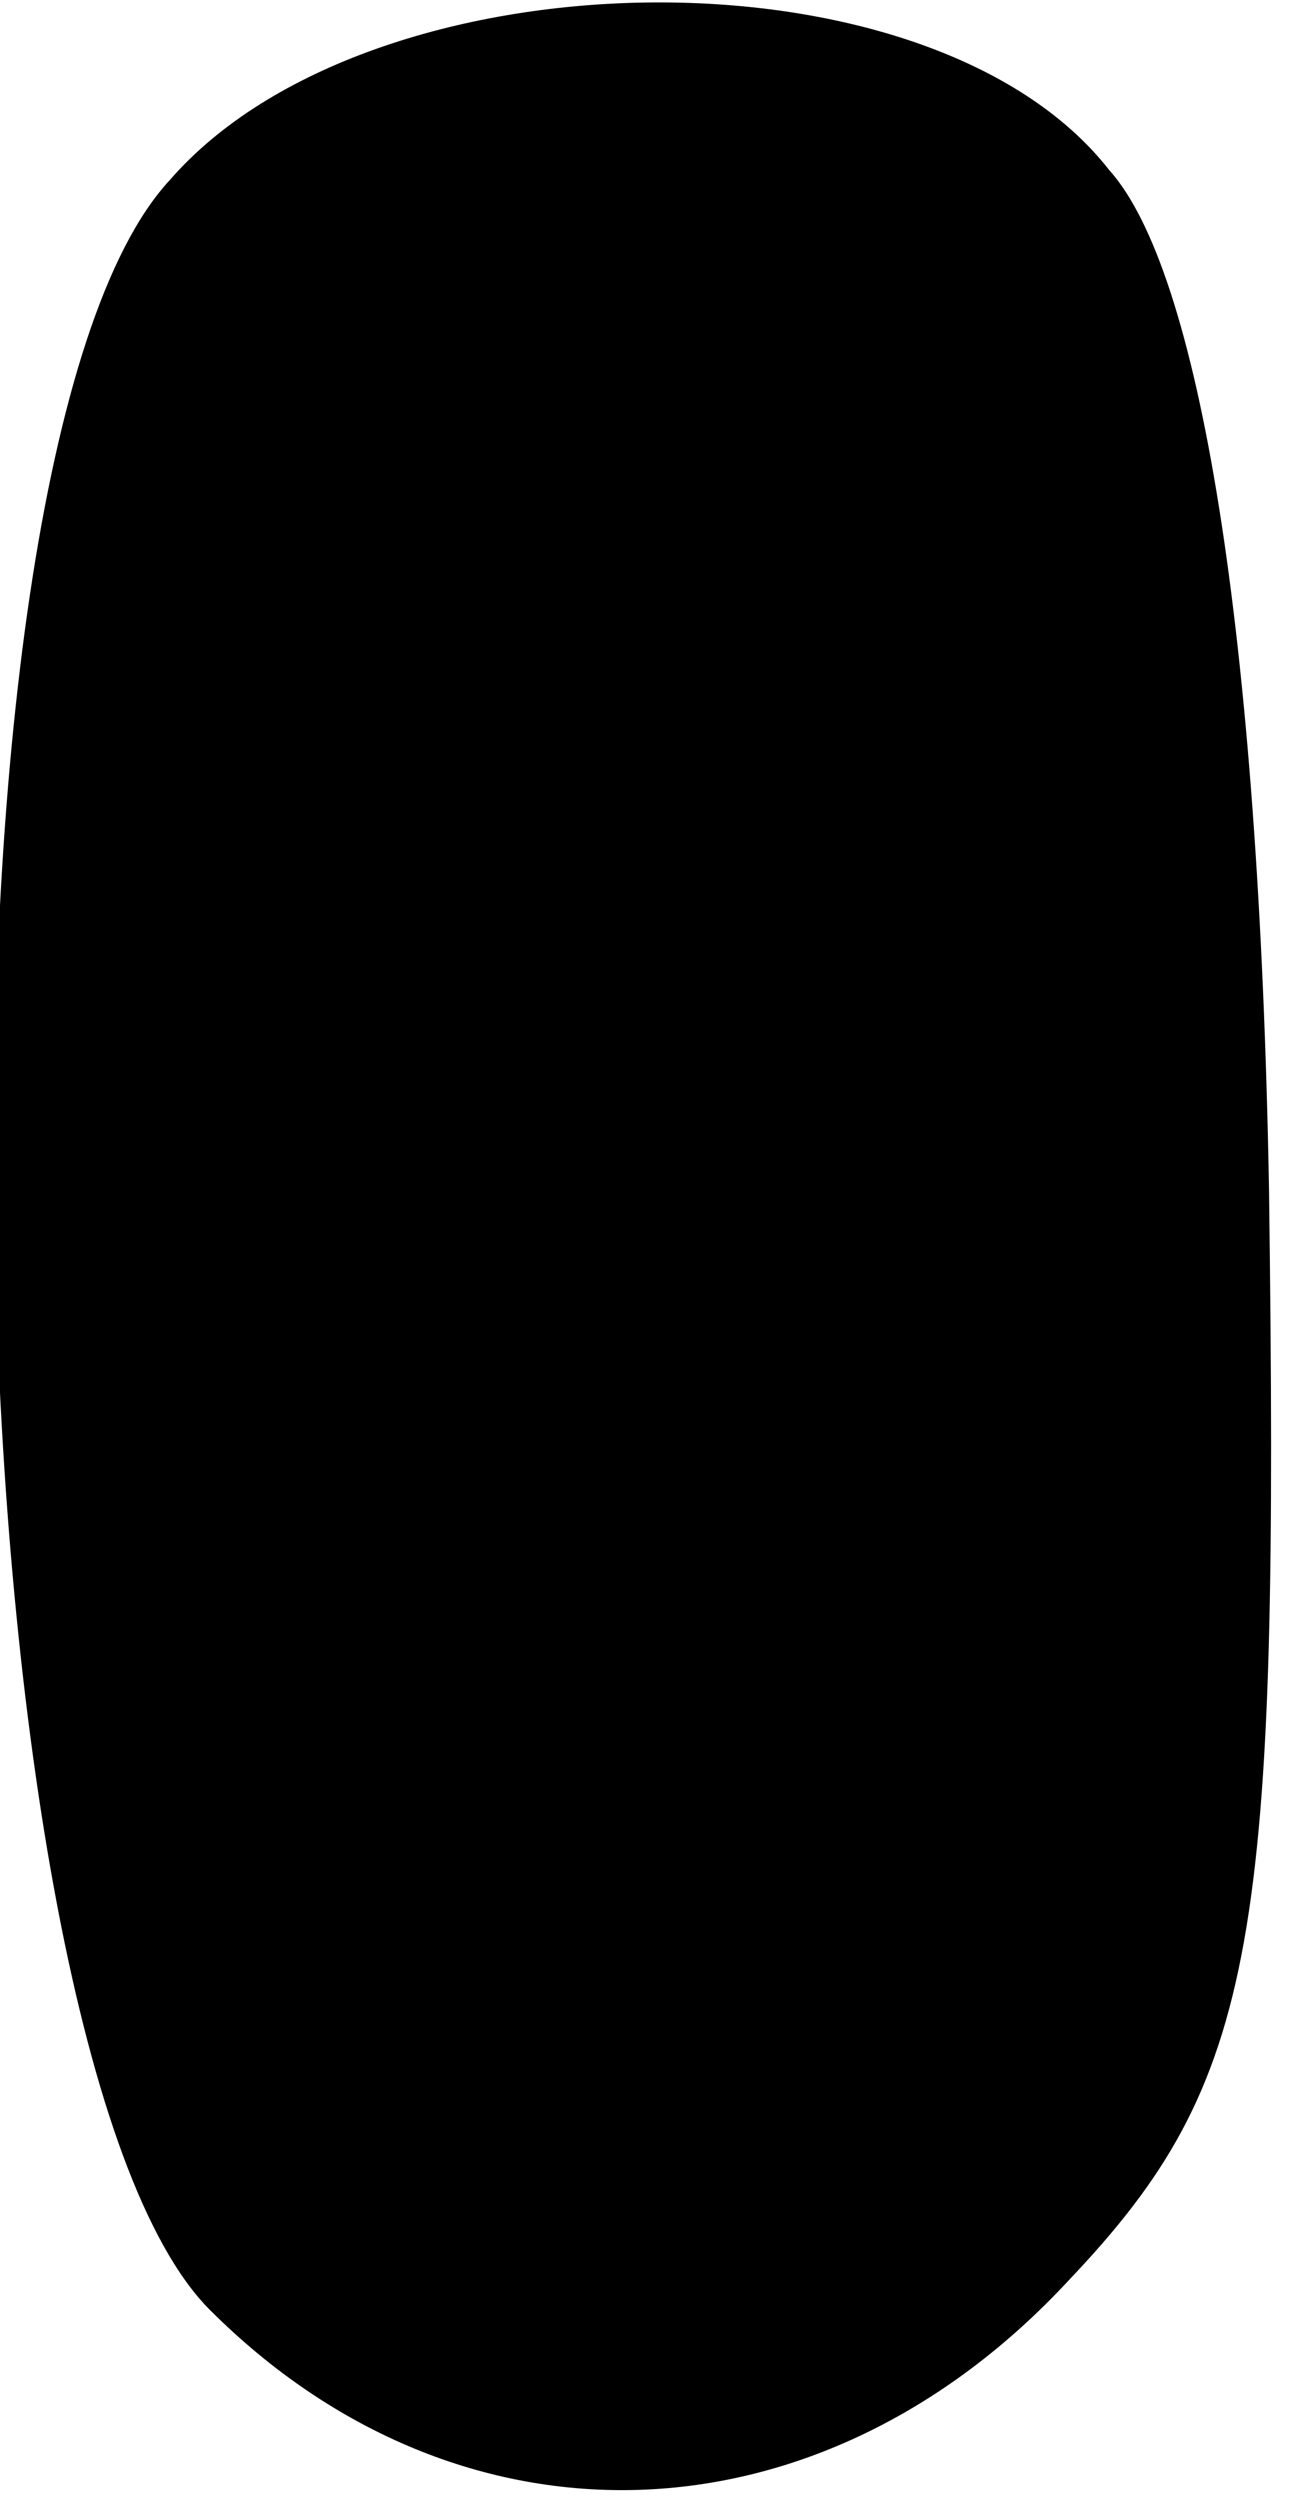<?xml version="1.0" standalone="no"?>
<!DOCTYPE svg PUBLIC "-//W3C//DTD SVG 20010904//EN"
 "http://www.w3.org/TR/2001/REC-SVG-20010904/DTD/svg10.dtd">
<svg version="1.0" xmlns="http://www.w3.org/2000/svg"
 width="13pt" height="25pt" viewBox="0 0 13 25"
 preserveAspectRatio="xMidYMid meet">
<g transform="translate(0,25) scale(0.1,-0.1)"
fill="#000000" stroke="none">
<path fill="#000000" stroke="none" d="M17 232 c-26 -28 -22 -187 4 -213 25
-25 61 -24 86 3 19 20 21 34 20 109 -1 56 -7 92 -16 102 -18 23 -74 22 -94 -1z"/>
</g>
</svg>
